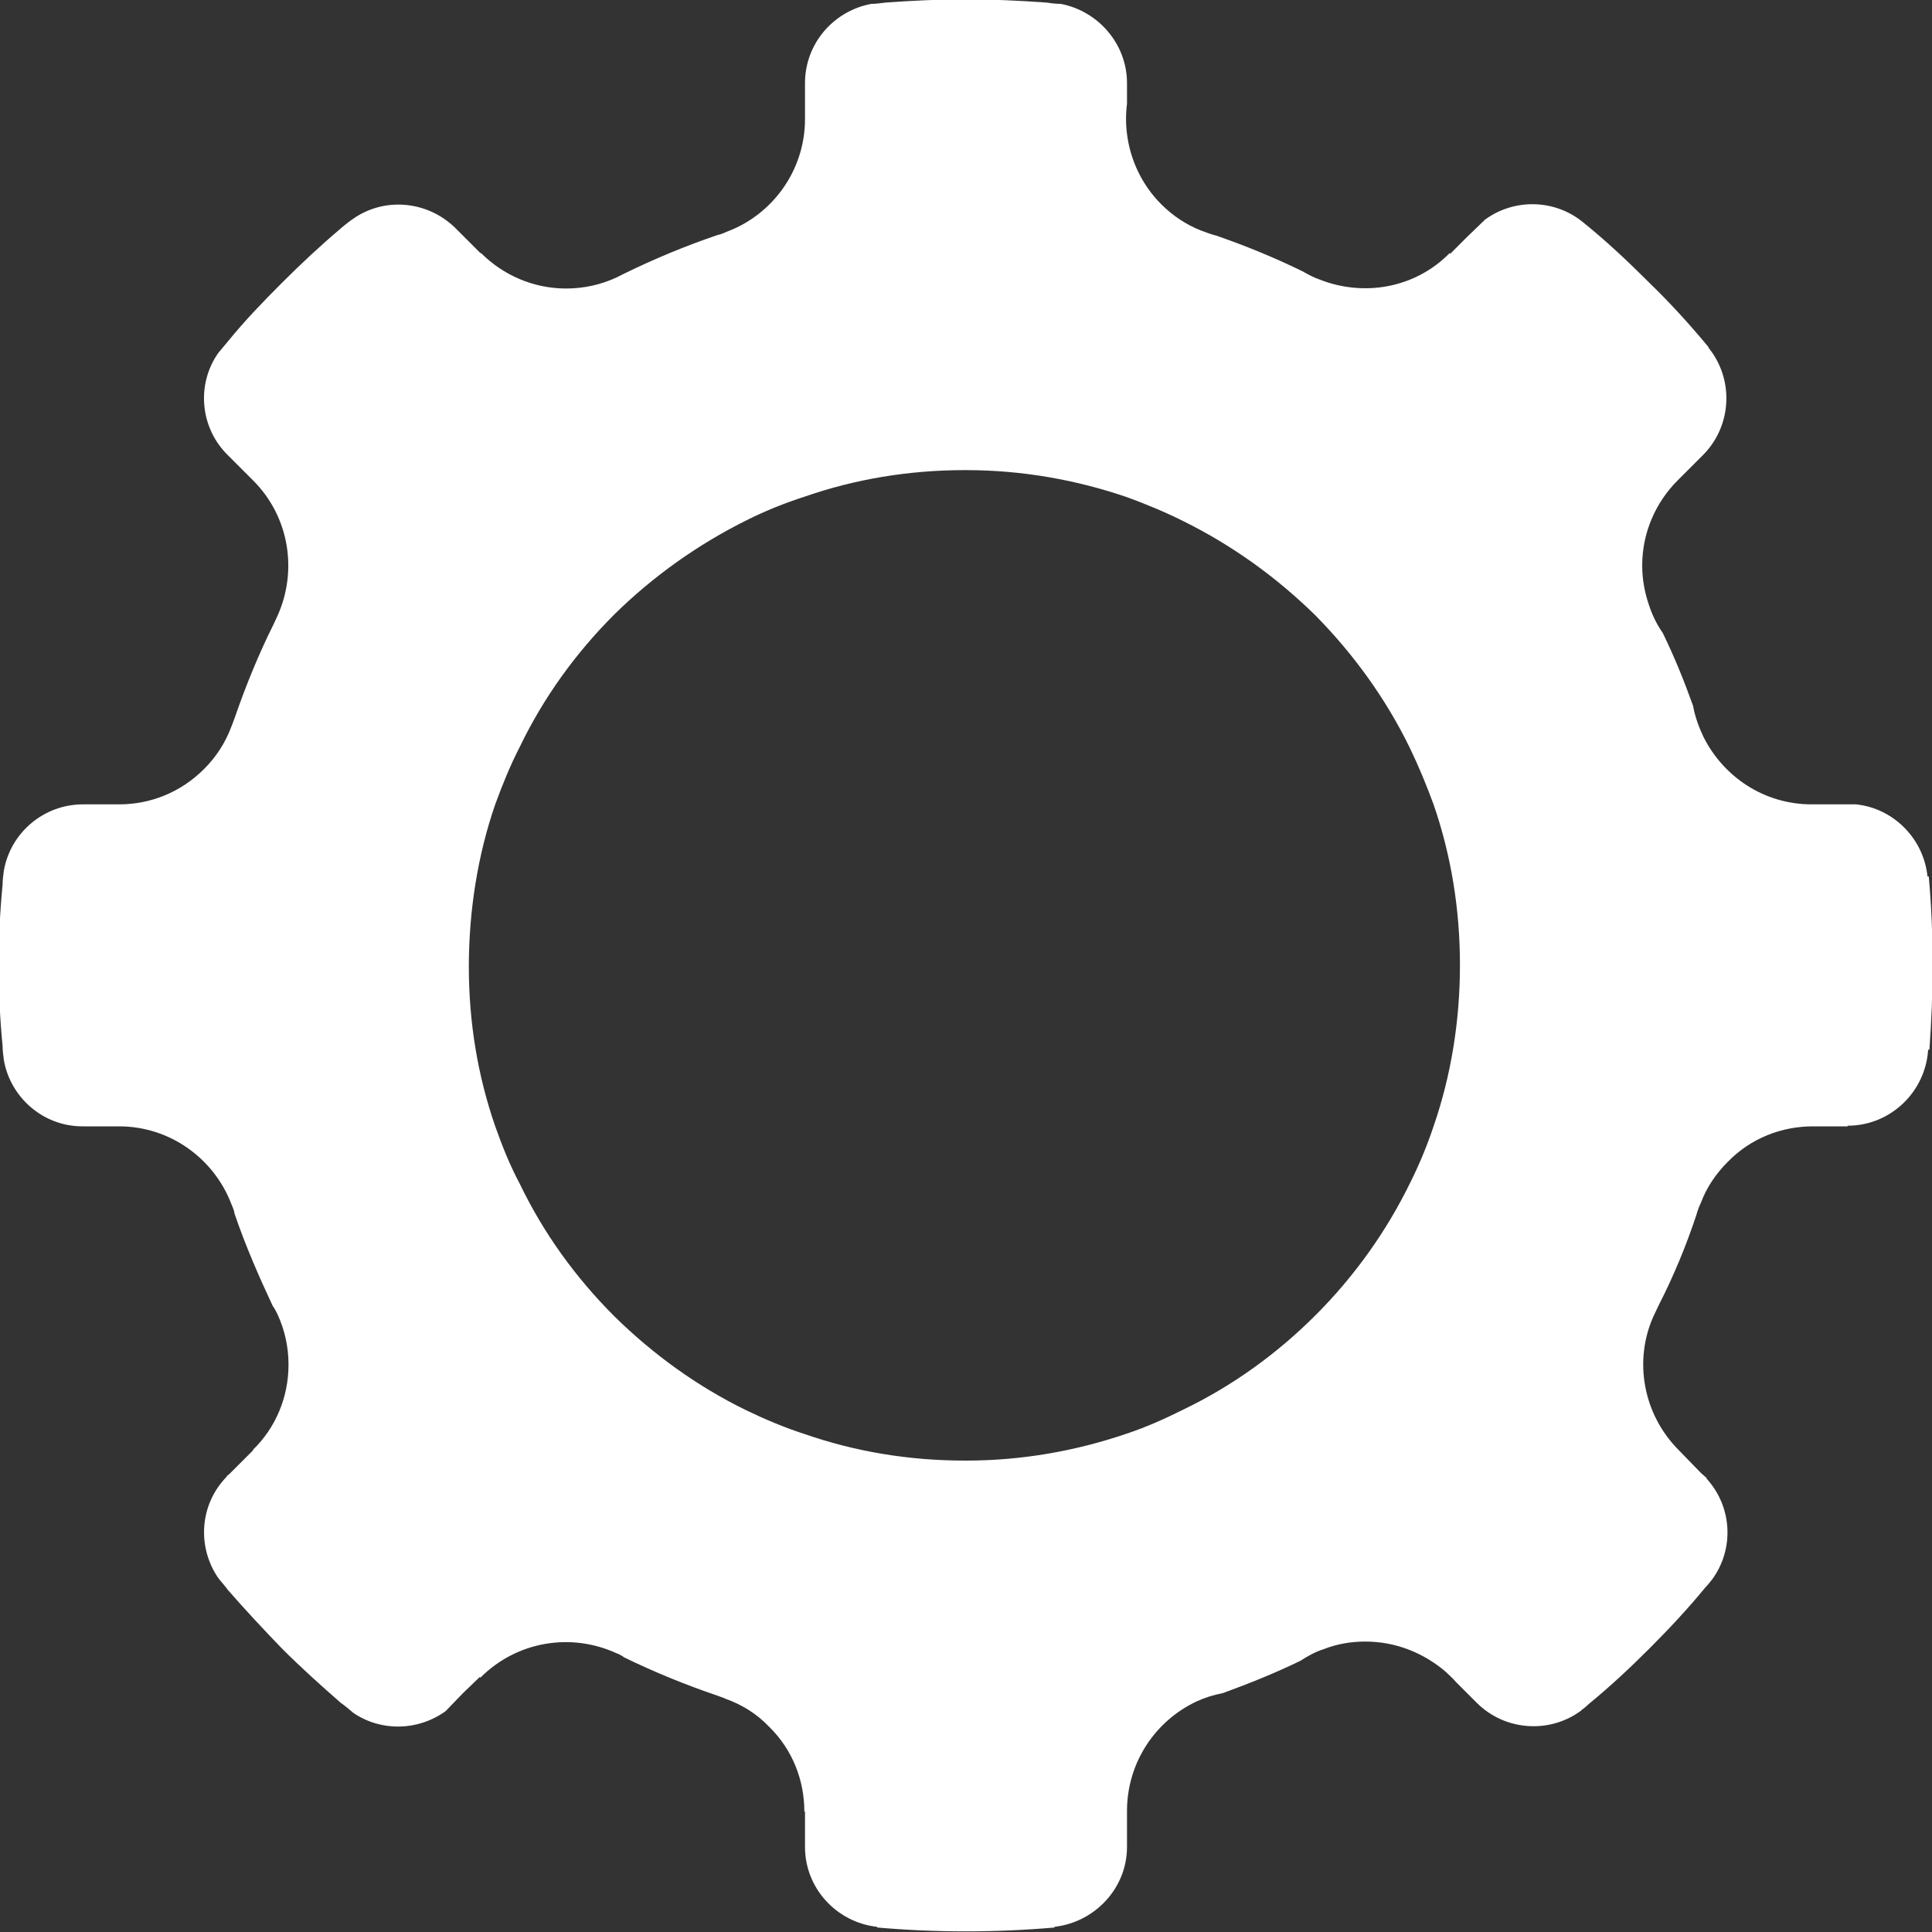 <svg version="1.2" baseProfile="tiny-ps" xmlns="http://www.w3.org/2000/svg" viewBox="0 0 30 30" width="30" height="30">
	<rect x="0" y="0" width="30" height="30" fill="#333333" stroke="none"/>
	<title>nav</title>
	<style>
		tspan { white-space:pre }
		.shp0 { fill: #ffffff } 
	</style>
	<g id="nav">
		<path id="settings" class="shp0" d="M29.95 13.61L29.93 13.61C29.87 13.02 29.4 12.55 28.82 12.49L28.56 12.49L28.13 12.49L28.13 12.49C27.39 12.49 26.76 12.06 26.45 11.44C26.38 11.29 26.32 11.13 26.29 10.96C26.15 10.57 26 10.2 25.82 9.83C25.82 9.83 25.82 9.83 25.82 9.83C25.73 9.7 25.66 9.56 25.61 9.41C25.61 9.41 25.61 9.41 25.61 9.41C25.54 9.21 25.5 9 25.5 8.78C25.5 8.27 25.71 7.8 26.05 7.46L26.05 7.46L26.05 7.46L26.43 7.08C26.43 7.08 26.44 7.07 26.44 7.07C26.45 7.06 26.45 7.06 26.46 7.05C26.9 6.59 26.92 5.88 26.53 5.4L26.53 5.39C26.24 5.04 25.94 4.71 25.61 4.39C25.28 4.06 24.94 3.74 24.58 3.45L24.58 3.45C24.14 3.09 23.51 3.08 23.06 3.41L22.78 3.68L22.52 3.94L22.51 3.93C21.97 4.48 21.17 4.61 20.49 4.34C20.4 4.31 20.31 4.26 20.22 4.21C19.79 4 19.35 3.82 18.89 3.66C18.81 3.64 18.73 3.61 18.65 3.58C18.65 3.58 18.65 3.58 18.65 3.58C18.42 3.49 18.21 3.35 18.03 3.17C17.73 2.87 17.55 2.48 17.5 2.08C17.48 1.93 17.48 1.77 17.5 1.61L17.5 1.29C17.5 0.68 17.05 0.17 16.47 0.06C16.39 0.06 16.32 0.05 16.25 0.04L16.25 0.04C15.83 0.01 15.42 -0.01 15 -0.01C14.58 -0.01 14.16 0.01 13.75 0.04L13.75 0.04C13.67 0.05 13.6 0.06 13.53 0.06C12.94 0.17 12.5 0.68 12.5 1.29L12.5 1.85C12.5 2.65 11.99 3.34 11.28 3.6C11.24 3.62 11.19 3.64 11.14 3.65C10.64 3.82 10.16 4.02 9.69 4.25C9.69 4.25 9.69 4.25 9.69 4.25C9.65 4.27 9.61 4.29 9.57 4.31C9.33 4.42 9.07 4.48 8.79 4.48C8.28 4.48 7.81 4.27 7.47 3.93L7.46 3.93L7.07 3.54C6.63 3.11 5.96 3.06 5.48 3.4C5.42 3.44 5.36 3.49 5.31 3.53C5.31 3.53 5.3 3.54 5.3 3.54C4.98 3.81 4.68 4.09 4.38 4.39C4.09 4.68 3.8 4.98 3.54 5.3C3.54 5.3 3.54 5.3 3.54 5.3C3.49 5.36 3.44 5.42 3.39 5.48C3.05 5.96 3.1 6.64 3.54 7.07L3.93 7.46C4.5 8.03 4.62 8.87 4.31 9.56C4.29 9.6 4.27 9.65 4.25 9.69C4.02 10.15 3.82 10.64 3.65 11.13C3.63 11.19 3.61 11.24 3.59 11.29C3.59 11.29 3.59 11.29 3.59 11.29C3.5 11.53 3.36 11.75 3.17 11.94C2.8 12.31 2.33 12.49 1.85 12.49L1.85 12.49L1.29 12.49C0.67 12.49 0.16 12.94 0.06 13.52C0.05 13.59 0.04 13.67 0.04 13.74L0.04 13.74C0 14.14 -0.02 14.58 -0.02 14.99L-0.02 14.99C-0.02 14.99 -0.02 15 -0.02 15C-0.02 15 -0.02 15.01 -0.02 15.01L-0.02 15.01C-0.02 15.42 0 15.83 0.04 16.24L0.04 16.24C0.04 16.31 0.05 16.38 0.06 16.46C0.16 17.04 0.67 17.49 1.28 17.49C1.28 17.49 1.28 17.49 1.29 17.49L1.85 17.49L1.85 17.49C2.64 17.49 3.32 17.99 3.59 18.69C3.59 18.69 3.59 18.69 3.59 18.69C3.61 18.74 3.63 18.78 3.64 18.83C3.64 18.83 3.64 18.84 3.64 18.84C3.81 19.34 4.02 19.82 4.24 20.29C4.25 20.29 4.25 20.3 4.25 20.3C4.27 20.33 4.29 20.37 4.31 20.41C4.42 20.65 4.48 20.91 4.48 21.19C4.48 21.71 4.27 22.18 3.93 22.51L3.93 22.52L3.55 22.9C3.54 22.9 3.54 22.91 3.53 22.91C3.53 22.92 3.52 22.92 3.52 22.93C3.1 23.36 3.06 24.01 3.38 24.49C3.43 24.56 3.49 24.62 3.54 24.69C3.81 25 4.09 25.3 4.38 25.6L4.38 25.6C4.67 25.89 4.98 26.17 5.29 26.44C5.36 26.49 5.42 26.54 5.49 26.6C5.92 26.89 6.49 26.88 6.92 26.57L7.19 26.29L7.45 26.04L7.46 26.05C8.03 25.48 8.87 25.35 9.57 25.67C9.6 25.68 9.64 25.7 9.67 25.72C9.67 25.72 9.68 25.72 9.68 25.73C10.15 25.96 10.64 26.16 11.14 26.33C11.19 26.35 11.23 26.36 11.27 26.38C11.52 26.47 11.75 26.61 11.94 26.81C12.31 27.17 12.49 27.65 12.49 28.13L12.5 28.13L12.5 28.68C12.5 29.32 12.99 29.85 13.62 29.92L13.62 29.93C14.07 29.97 14.53 29.99 15 29.99C15.46 29.99 15.92 29.97 16.38 29.93L16.37 29.92C17 29.85 17.5 29.32 17.5 28.68L17.5 28.12C17.5 27.37 17.94 26.72 18.58 26.42C18.71 26.36 18.84 26.32 18.99 26.29C19.4 26.14 19.8 25.98 20.19 25.79C20.3 25.72 20.42 25.65 20.55 25.61C20.75 25.53 20.97 25.49 21.2 25.49C21.68 25.49 22.11 25.67 22.45 25.96C22.5 26.01 22.56 26.06 22.61 26.12L22.93 26.44L22.93 26.44C23.37 26.88 24.06 26.92 24.54 26.57C24.55 26.57 24.55 26.57 24.55 26.56C24.59 26.53 24.63 26.5 24.67 26.46C25 26.19 25.31 25.9 25.61 25.6C25.92 25.29 26.21 24.98 26.48 24.65C26.52 24.61 26.55 24.57 26.59 24.52C26.93 24.05 26.9 23.4 26.5 22.96L26.5 22.95L26.41 22.87L26.41 22.87L26.07 22.52L26.07 22.52C25.51 21.96 25.37 21.13 25.67 20.45C25.7 20.39 25.73 20.32 25.76 20.26C25.99 19.81 26.18 19.35 26.34 18.87C26.36 18.8 26.38 18.74 26.41 18.68C26.5 18.44 26.64 18.23 26.83 18.04C27.19 17.67 27.67 17.49 28.15 17.49L28.15 17.49L28.69 17.49L28.69 17.48C29.36 17.48 29.9 16.95 29.94 16.3L29.96 16.3C29.99 15.87 30.01 15.43 30.01 14.99C30.01 14.52 29.99 14.06 29.95 13.61ZM22.67 14.99L22.67 14.99C22.67 15.86 22.53 16.71 22.26 17.49C22.16 17.79 22.04 18.08 21.9 18.36C21.53 19.12 21.03 19.82 20.43 20.42C19.83 21.02 19.14 21.52 18.37 21.89C18.09 22.03 17.8 22.16 17.5 22.26C16.71 22.53 15.87 22.68 15 22.68C14.99 22.68 14.98 22.68 14.98 22.68C14.11 22.68 13.28 22.54 12.5 22.27C12.19 22.17 11.88 22.04 11.59 21.9C10.83 21.53 10.14 21.03 9.54 20.44C8.94 19.84 8.44 19.15 8.07 18.38C7.92 18.1 7.8 17.8 7.69 17.49C7.42 16.71 7.28 15.88 7.28 15.01C7.28 14.14 7.42 13.27 7.69 12.49C7.8 12.19 7.92 11.89 8.07 11.6C8.44 10.83 8.94 10.14 9.54 9.54C10.14 8.95 10.84 8.45 11.61 8.07C11.89 7.93 12.19 7.81 12.5 7.71C13.28 7.44 14.11 7.3 14.98 7.3C14.98 7.3 14.99 7.3 15 7.3C15.87 7.3 16.71 7.45 17.5 7.72C17.8 7.83 18.09 7.95 18.37 8.09C19.14 8.47 19.83 8.97 20.43 9.56C21.02 10.16 21.52 10.85 21.89 11.61C22.03 11.9 22.15 12.19 22.26 12.49C22.53 13.27 22.67 14.11 22.67 14.98L22.67 14.99Z" />
	</g>
</svg>